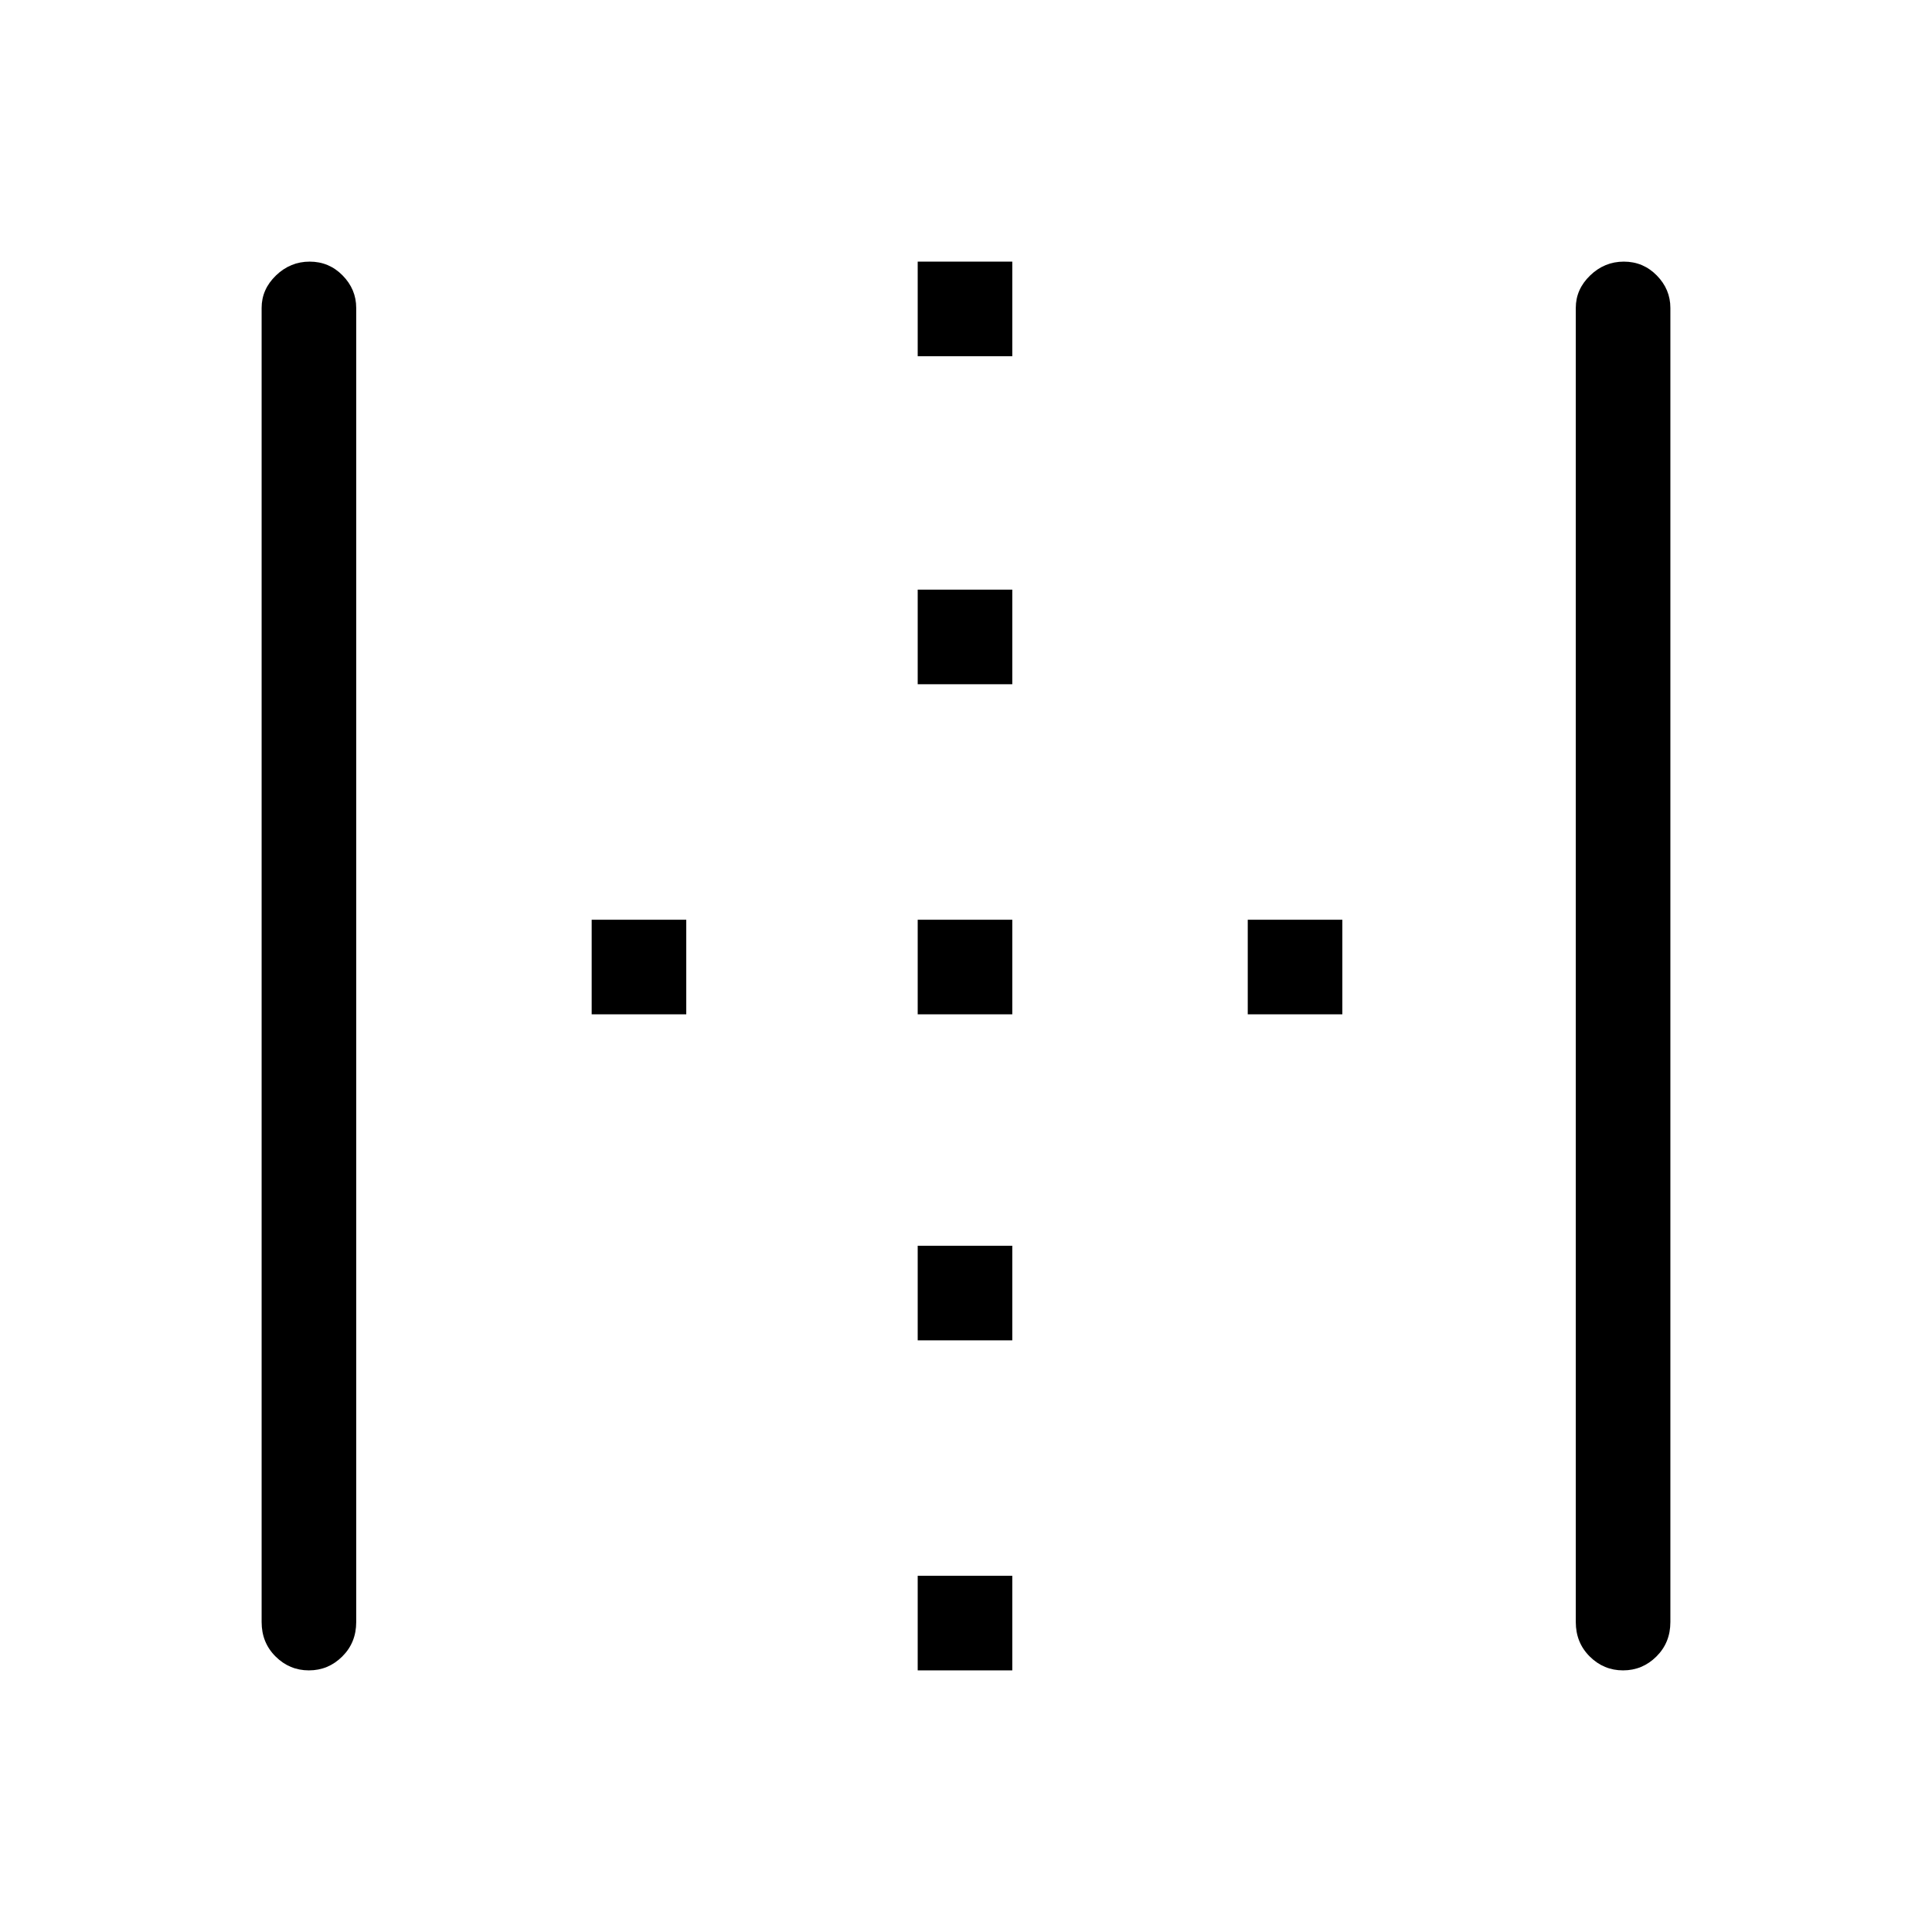 <svg xmlns="http://www.w3.org/2000/svg" height="48" viewBox="0 96 960 960" width="48"><path d="M153.491 926q-9.623 0-16.557-6.888Q130 912.225 130 902V249q0-9.25 7.127-16.125t16.75-6.875q9.623 0 16.373 6.875Q177 239.75 177 249v653q0 10.225-6.943 17.112Q163.114 926 153.491 926ZM456 926v-47h47v47h-47Zm0-164v-47h47v47h-47ZM294 600v-47h47v47h-47Zm162 0v-47h47v47h-47Zm164 0v-47h47v47h-47ZM456 436v-47h47v47h-47Zm0-163v-47h47v47h-47Zm350.491 653q-9.623 0-16.557-6.888Q783 912.225 783 902V249q0-9.25 7.127-16.125t16.75-6.875q9.623 0 16.373 6.875Q830 239.75 830 249v653q0 10.225-6.943 17.112Q816.114 926 806.491 926Z"/></svg>